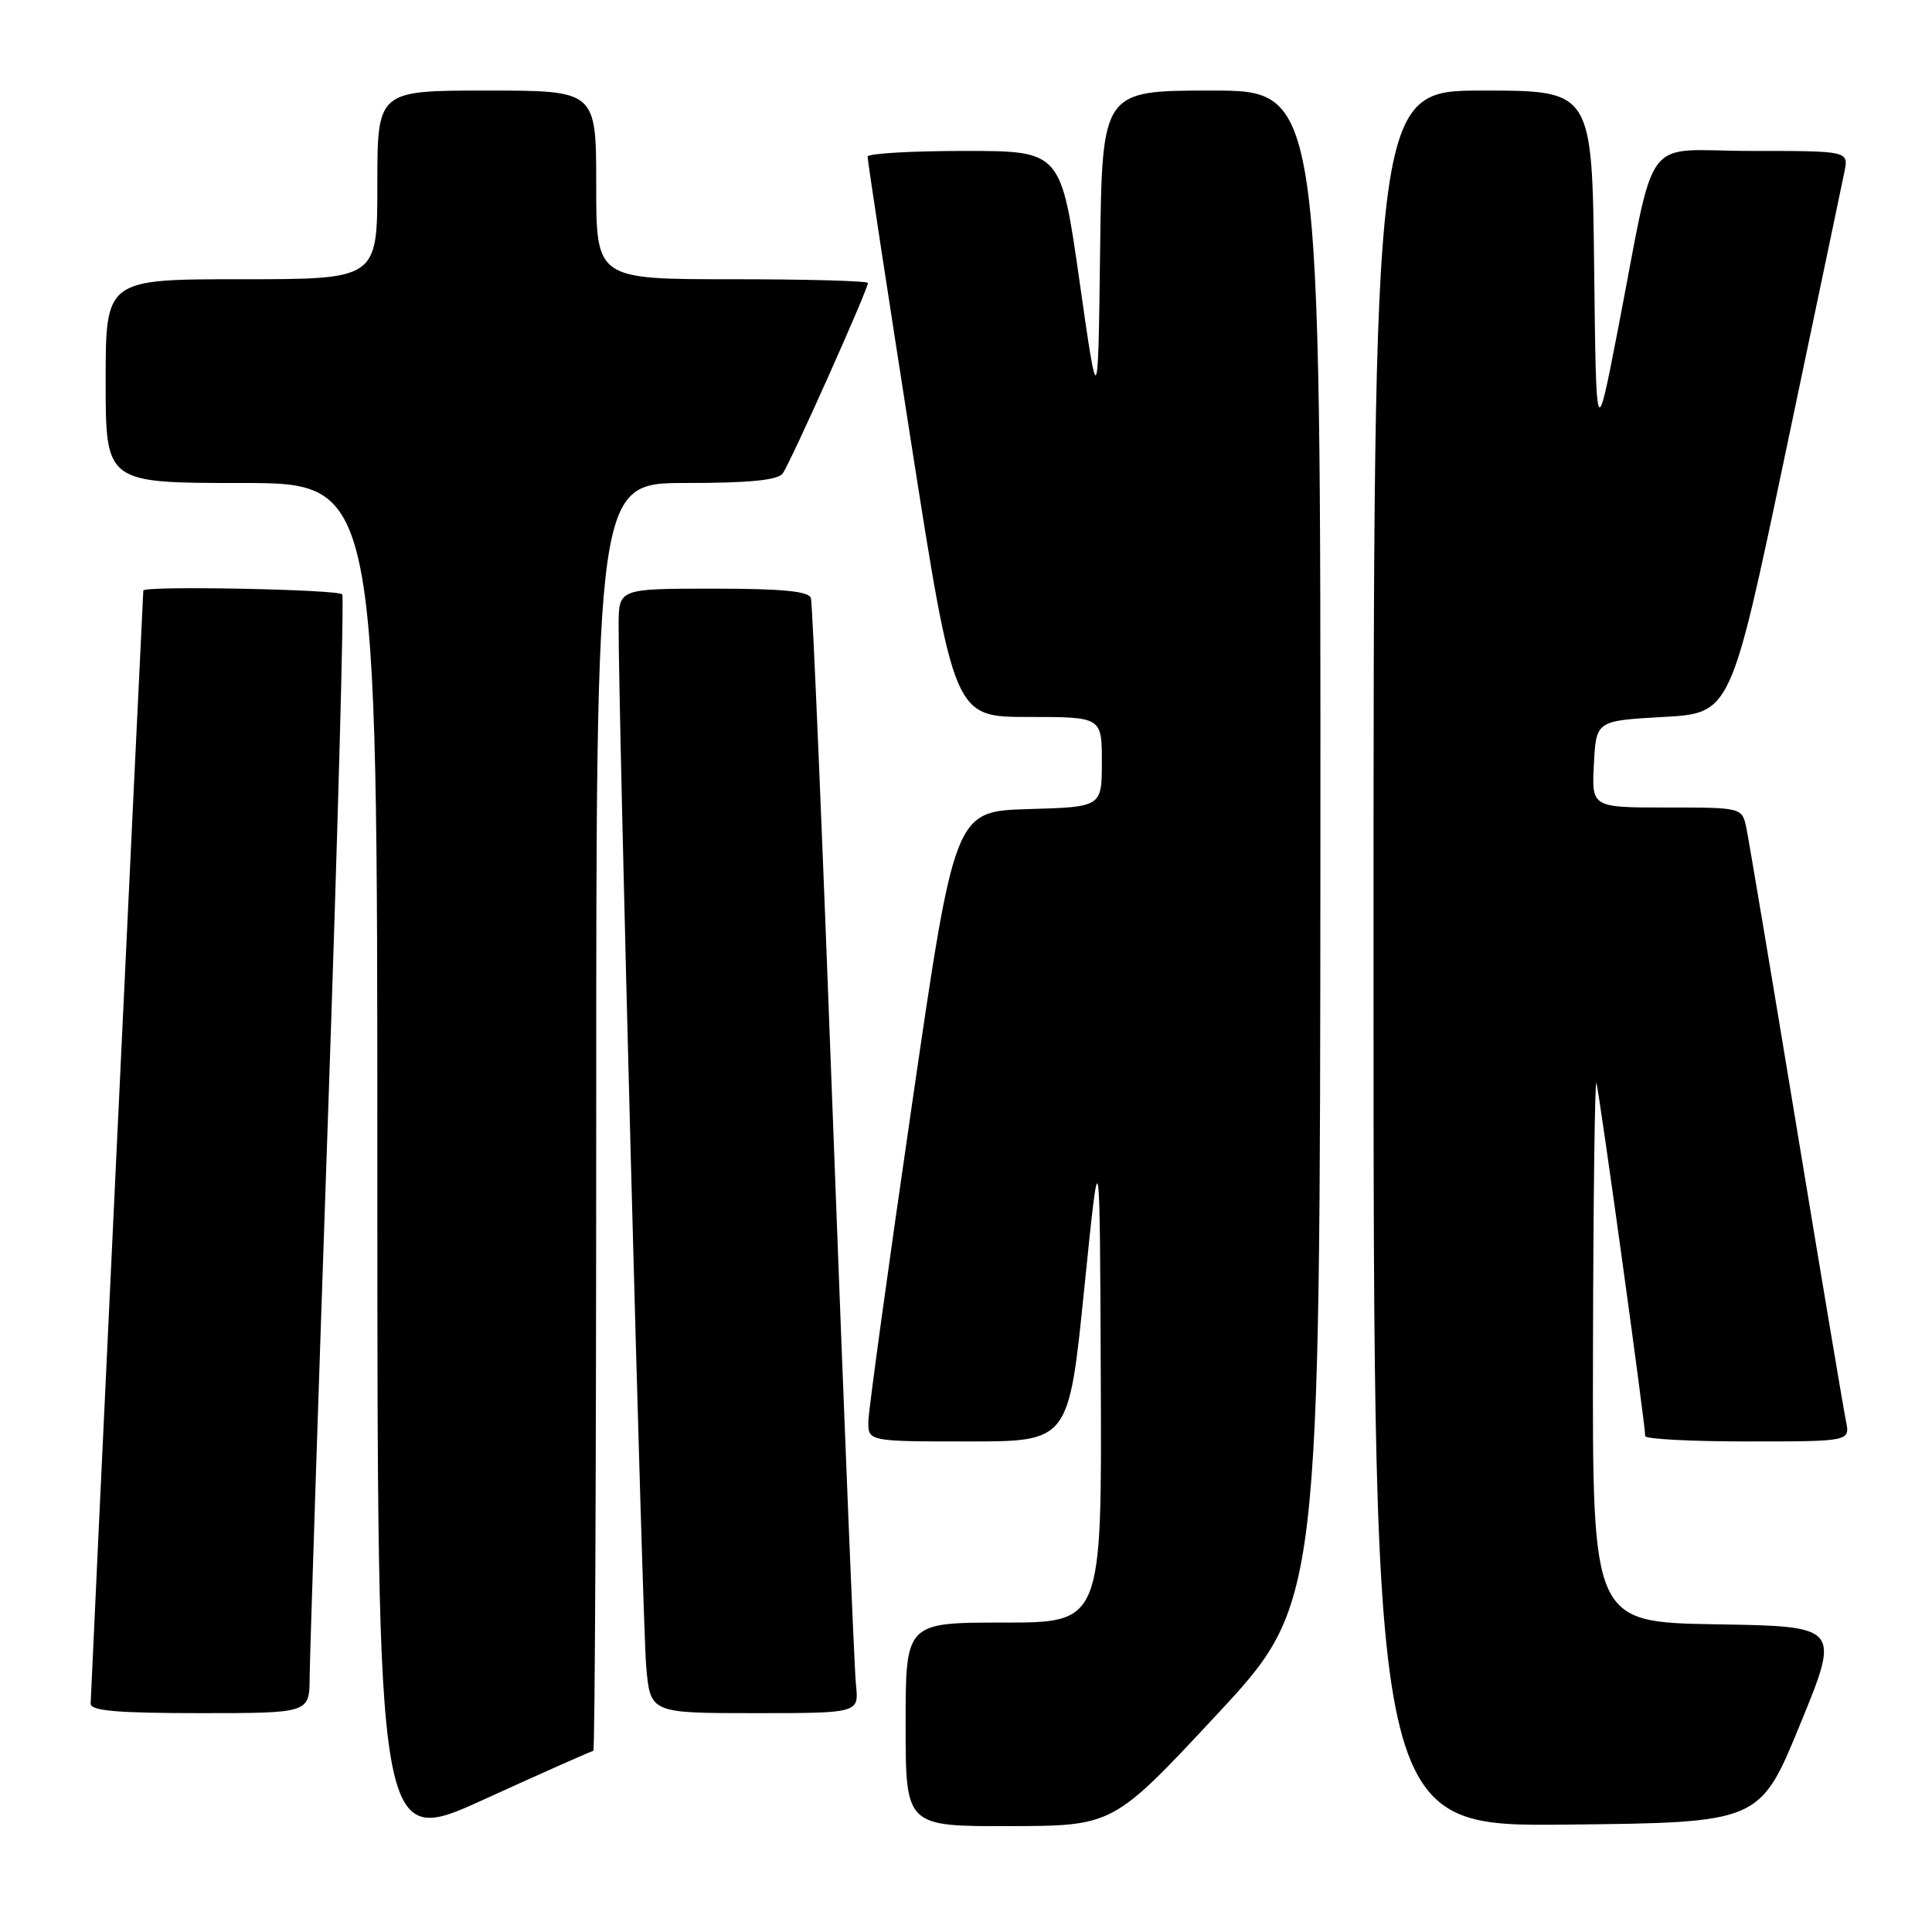 <?xml version="1.0" encoding="UTF-8" standalone="no"?>
<!DOCTYPE svg PUBLIC "-//W3C//DTD SVG 1.1//EN" "http://www.w3.org/Graphics/SVG/1.1/DTD/svg11.dtd" >
<svg xmlns="http://www.w3.org/2000/svg" xmlns:xlink="http://www.w3.org/1999/xlink" version="1.1" viewBox="0 0 256 256">
 <g >
 <path fill="currentColor"
d=" M 78.62 232.00 C 78.83 232.00 79.00 194.20 79.00 148.00 C 79.00 64.00 79.00 64.00 90.88 64.00 C 99.21 64.00 103.04 63.63 103.70 62.75 C 104.68 61.47 115.00 38.39 115.00 37.50 C 115.00 37.22 106.90 37.00 97.00 37.00 C 79.00 37.00 79.00 37.00 79.00 24.50 C 79.00 12.00 79.00 12.00 64.50 12.00 C 50.00 12.00 50.00 12.00 50.00 24.50 C 50.00 37.00 50.00 37.00 32.00 37.00 C 14.00 37.00 14.00 37.00 14.00 50.50 C 14.00 64.00 14.00 64.00 32.00 64.00 C 50.00 64.00 50.00 64.00 50.00 154.44 C 50.00 244.89 50.00 244.89 64.12 238.44 C 71.89 234.90 78.42 232.00 78.62 232.00 Z  M 161.21 227.22 C 174.91 212.50 174.91 212.50 174.96 112.25 C 175.00 12.00 175.00 12.00 160.52 12.00 C 146.04 12.00 146.04 12.00 145.77 33.25 C 145.50 54.50 145.50 54.50 143.04 37.25 C 140.58 20.00 140.58 20.00 127.79 20.00 C 120.76 20.00 114.98 20.34 114.96 20.75 C 114.94 21.16 117.51 38.04 120.67 58.25 C 126.42 95.00 126.42 95.00 136.21 95.00 C 146.00 95.00 146.00 95.00 146.00 100.96 C 146.00 106.93 146.00 106.93 136.25 107.21 C 126.50 107.50 126.50 107.50 120.82 146.50 C 117.69 167.95 115.11 186.74 115.07 188.25 C 115.00 191.00 115.00 191.00 128.31 191.00 C 141.62 191.00 141.62 191.00 143.67 170.75 C 145.73 150.50 145.73 150.50 145.86 182.75 C 146.00 215.00 146.00 215.00 133.00 215.00 C 120.00 215.00 120.00 215.00 120.00 228.50 C 120.00 242.00 120.00 242.00 133.75 241.97 C 147.50 241.94 147.50 241.94 161.21 227.22 Z  M 238.52 228.50 C 243.85 215.50 243.85 215.50 227.43 215.23 C 211.00 214.95 211.00 214.95 211.08 178.73 C 211.12 158.80 211.33 142.95 211.53 143.50 C 211.88 144.43 218.00 188.69 218.00 190.29 C 218.00 190.68 224.11 191.00 231.58 191.00 C 245.16 191.00 245.16 191.00 244.59 188.25 C 244.28 186.74 241.31 169.07 238.00 149.00 C 234.69 128.93 231.72 111.26 231.41 109.75 C 230.84 107.00 230.84 107.00 220.87 107.00 C 210.90 107.00 210.90 107.00 211.20 101.25 C 211.50 95.50 211.50 95.50 220.42 95.00 C 229.34 94.50 229.34 94.50 236.59 60.00 C 240.58 41.02 244.09 24.26 244.40 22.75 C 244.95 20.00 244.95 20.00 232.06 20.00 C 217.28 20.00 219.58 16.88 214.32 44.00 C 211.50 58.50 211.50 58.50 211.23 35.25 C 210.96 12.00 210.96 12.00 196.48 12.00 C 182.00 12.00 182.00 12.00 182.00 127.02 C 182.00 242.03 182.00 242.03 207.59 241.77 C 233.19 241.50 233.19 241.50 238.52 228.50 Z  M 41.03 222.25 C 41.05 219.64 42.13 186.46 43.44 148.51 C 44.75 110.57 45.61 79.18 45.35 78.76 C 44.94 78.10 19.02 77.59 18.99 78.25 C 18.68 84.02 12.01 224.90 12.01 225.75 C 12.00 226.69 15.56 227.00 26.50 227.00 C 41.00 227.00 41.00 227.00 41.03 222.25 Z  M 113.42 223.25 C 113.20 221.19 111.86 188.23 110.43 150.00 C 109.01 111.77 107.67 79.94 107.45 79.25 C 107.17 78.34 103.68 78.00 94.53 78.00 C 82.00 78.00 82.00 78.00 81.97 82.75 C 81.91 93.52 85.13 214.98 85.62 220.75 C 86.16 227.00 86.16 227.00 99.98 227.00 C 113.81 227.00 113.81 227.00 113.42 223.25 Z "/>
</g>
</svg>